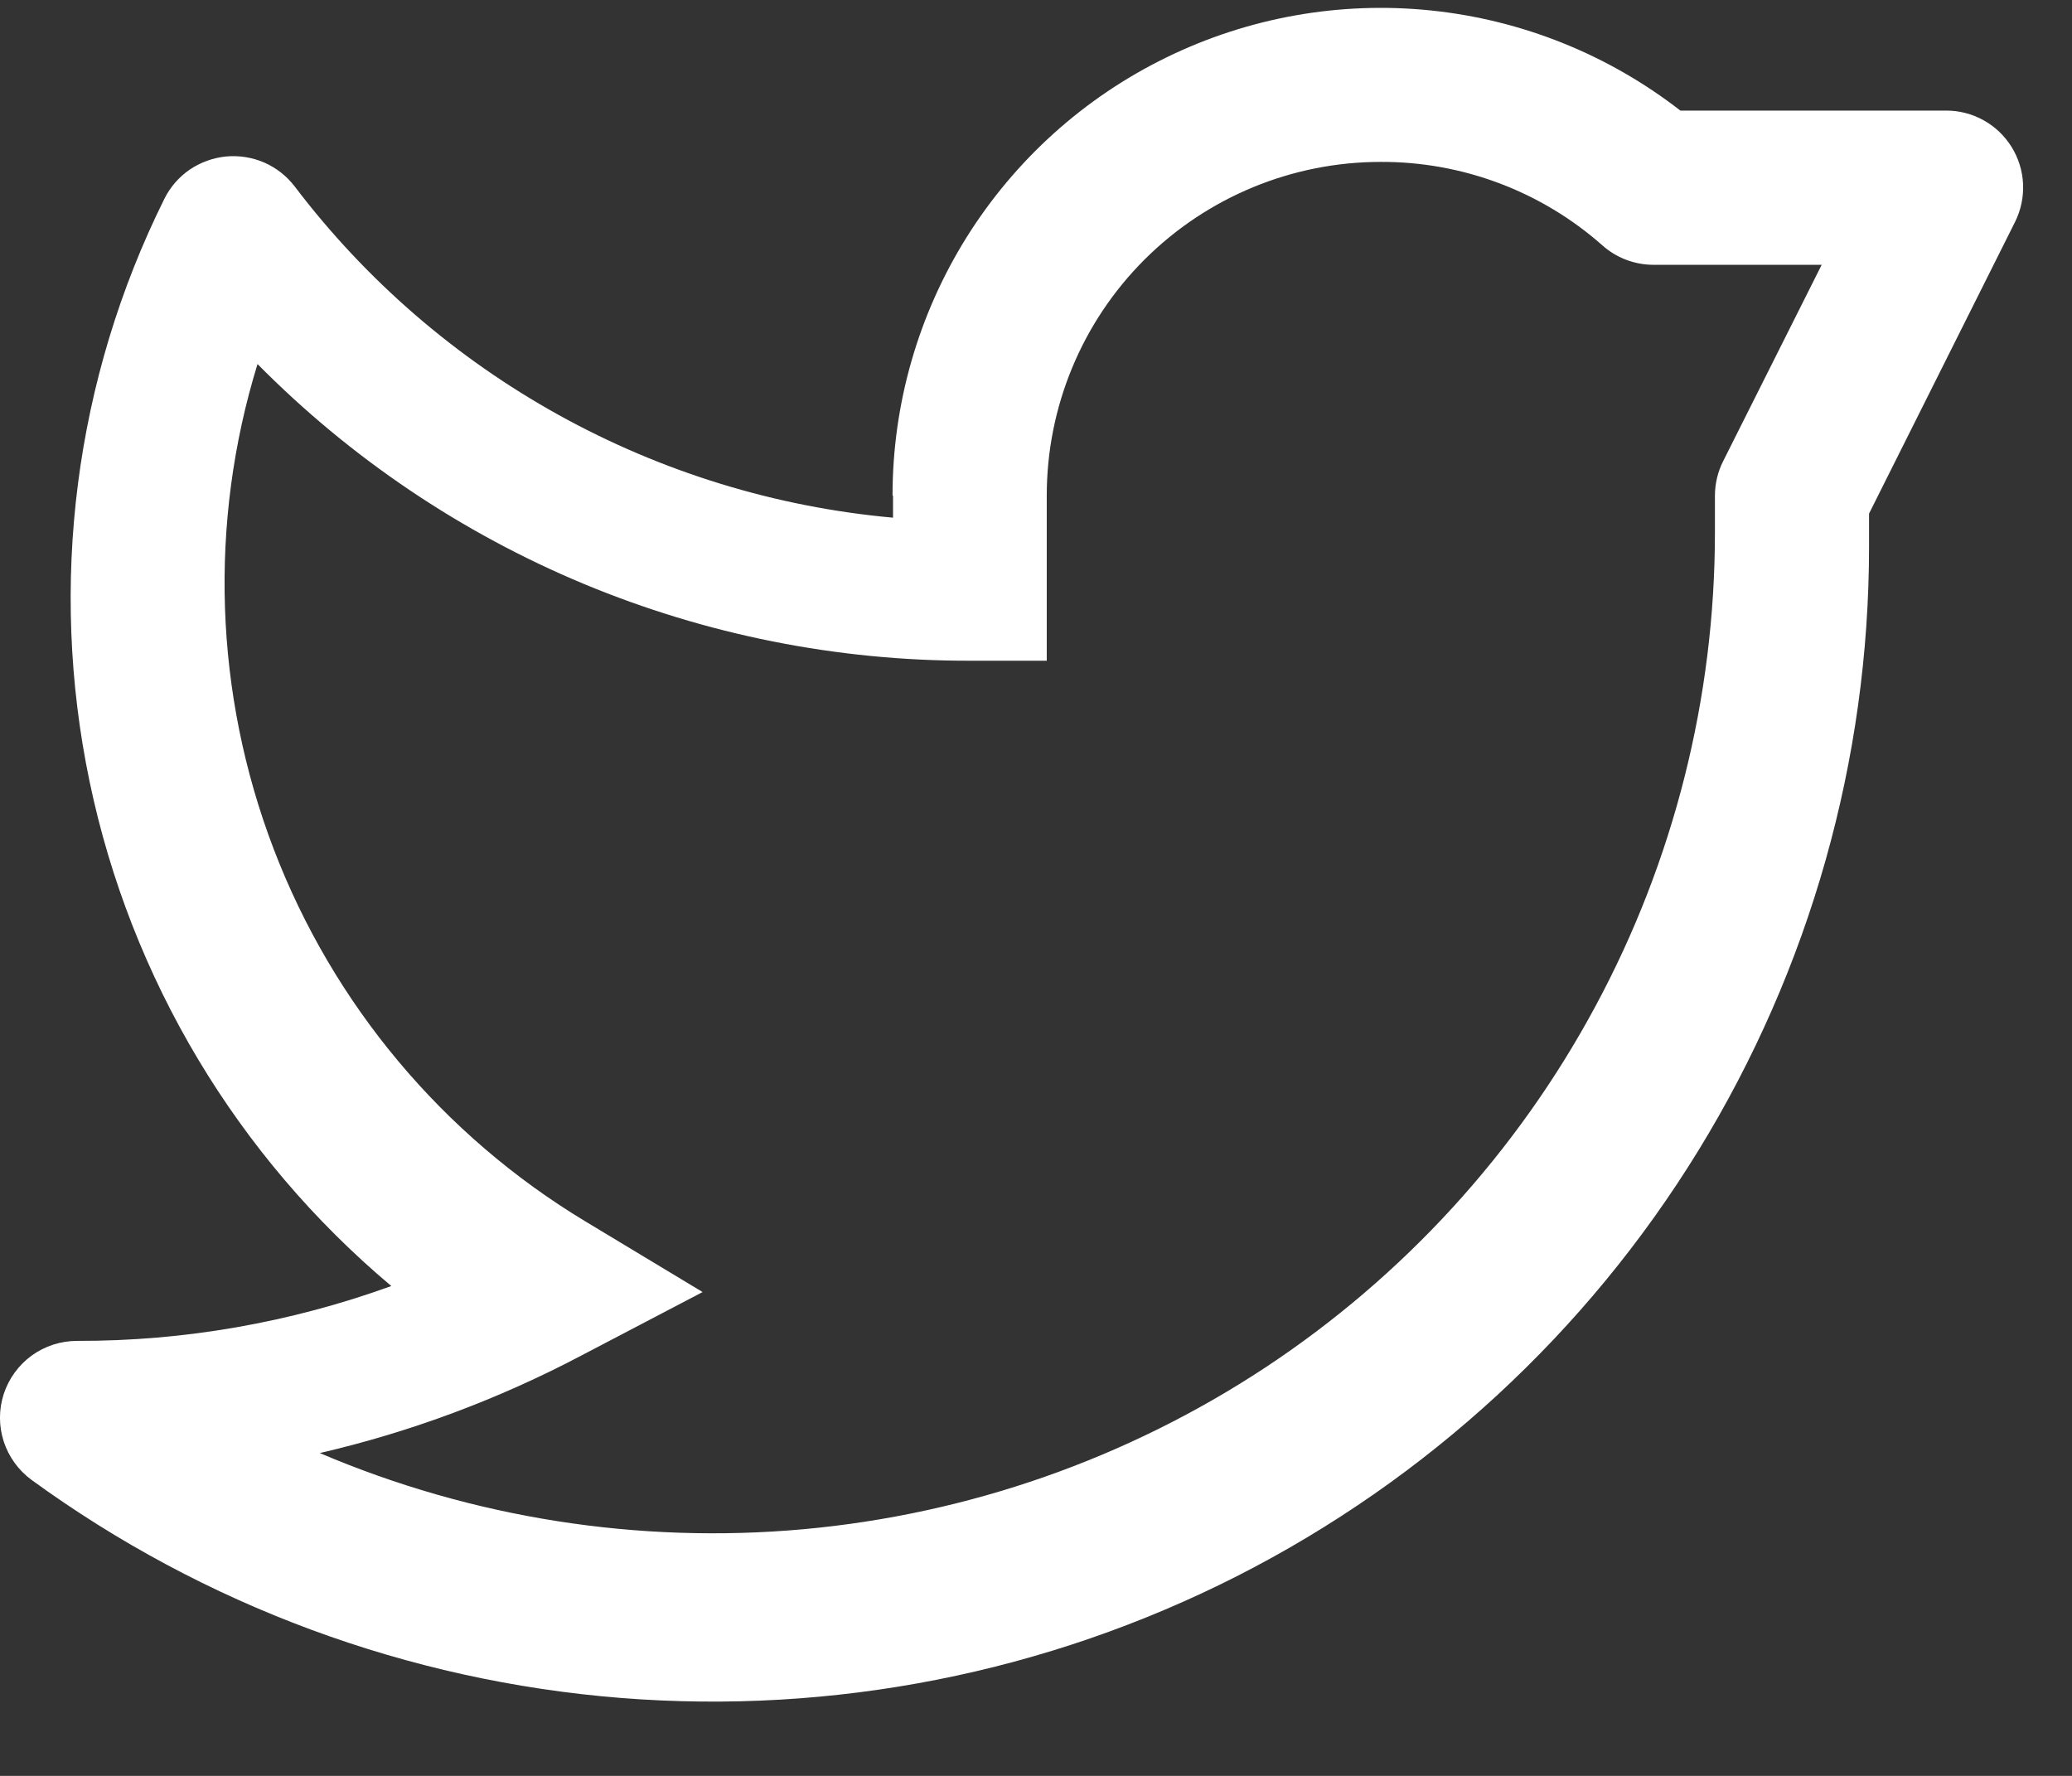 <svg width="21" height="18" viewBox="0 0 21 18" fill="none" xmlns="http://www.w3.org/2000/svg">
<rect x="0" y="0" width="21" height="18" fill="#333333" stroke="none"/>
<path fill-rule="evenodd" clip-rule="evenodd" d="M13.994 1.641C13.096 1.641 12.235 1.997 11.6 2.631C10.965 3.265 10.609 4.125 10.609 5.022V5.882V5.895V5.905V5.911V5.917V6.697H9.828C8.485 6.699 7.156 6.434 5.916 5.918C4.677 5.401 3.553 4.644 2.61 3.69C2.114 5.301 2.172 7.031 2.774 8.606C3.376 10.181 4.488 11.509 5.933 12.38L7.121 13.096L5.893 13.739C5.055 14.181 4.164 14.514 3.241 14.728C4.785 15.386 6.469 15.651 8.142 15.5C9.814 15.348 11.423 14.785 12.824 13.861C14.225 12.936 15.374 11.679 16.169 10.201C16.965 8.724 17.381 7.073 17.381 5.396V5.025C17.381 4.904 17.409 4.785 17.463 4.677L18.463 2.684H16.754C16.563 2.683 16.379 2.612 16.237 2.484C15.618 1.938 14.82 1.638 13.994 1.641ZM9.046 5.022C9.046 4.097 9.306 3.191 9.796 2.406C10.287 1.621 10.988 0.989 11.82 0.583C12.652 0.176 13.581 0.011 14.502 0.106C15.424 0.201 16.3 0.553 17.031 1.121H19.723C19.856 1.12 19.987 1.154 20.104 1.219C20.22 1.283 20.318 1.377 20.388 1.49C20.458 1.603 20.498 1.732 20.504 1.865C20.51 1.998 20.482 2.13 20.423 2.249L18.943 5.206V5.542C18.943 7.702 18.344 9.82 17.213 11.662C16.083 13.503 14.464 14.996 12.536 15.976C10.608 16.955 8.447 17.382 6.291 17.21C4.135 17.038 2.069 16.273 0.321 15.001C0.188 14.904 0.089 14.767 0.038 14.611C-0.013 14.454 -0.013 14.286 0.038 14.129C0.089 13.973 0.189 13.836 0.322 13.739C0.455 13.643 0.616 13.591 0.781 13.591C1.867 13.594 2.945 13.405 3.966 13.035C2.402 11.721 1.325 9.921 0.908 7.922C0.491 5.924 0.758 3.843 1.666 2.015C1.725 1.896 1.814 1.794 1.923 1.719C2.033 1.645 2.159 1.599 2.292 1.586C2.424 1.574 2.557 1.595 2.679 1.648C2.8 1.701 2.906 1.784 2.987 1.89C3.708 2.84 4.62 3.629 5.664 4.207C6.708 4.785 7.862 5.14 9.051 5.247V5.025L9.046 5.022Z" fill="white"/>
</svg>
